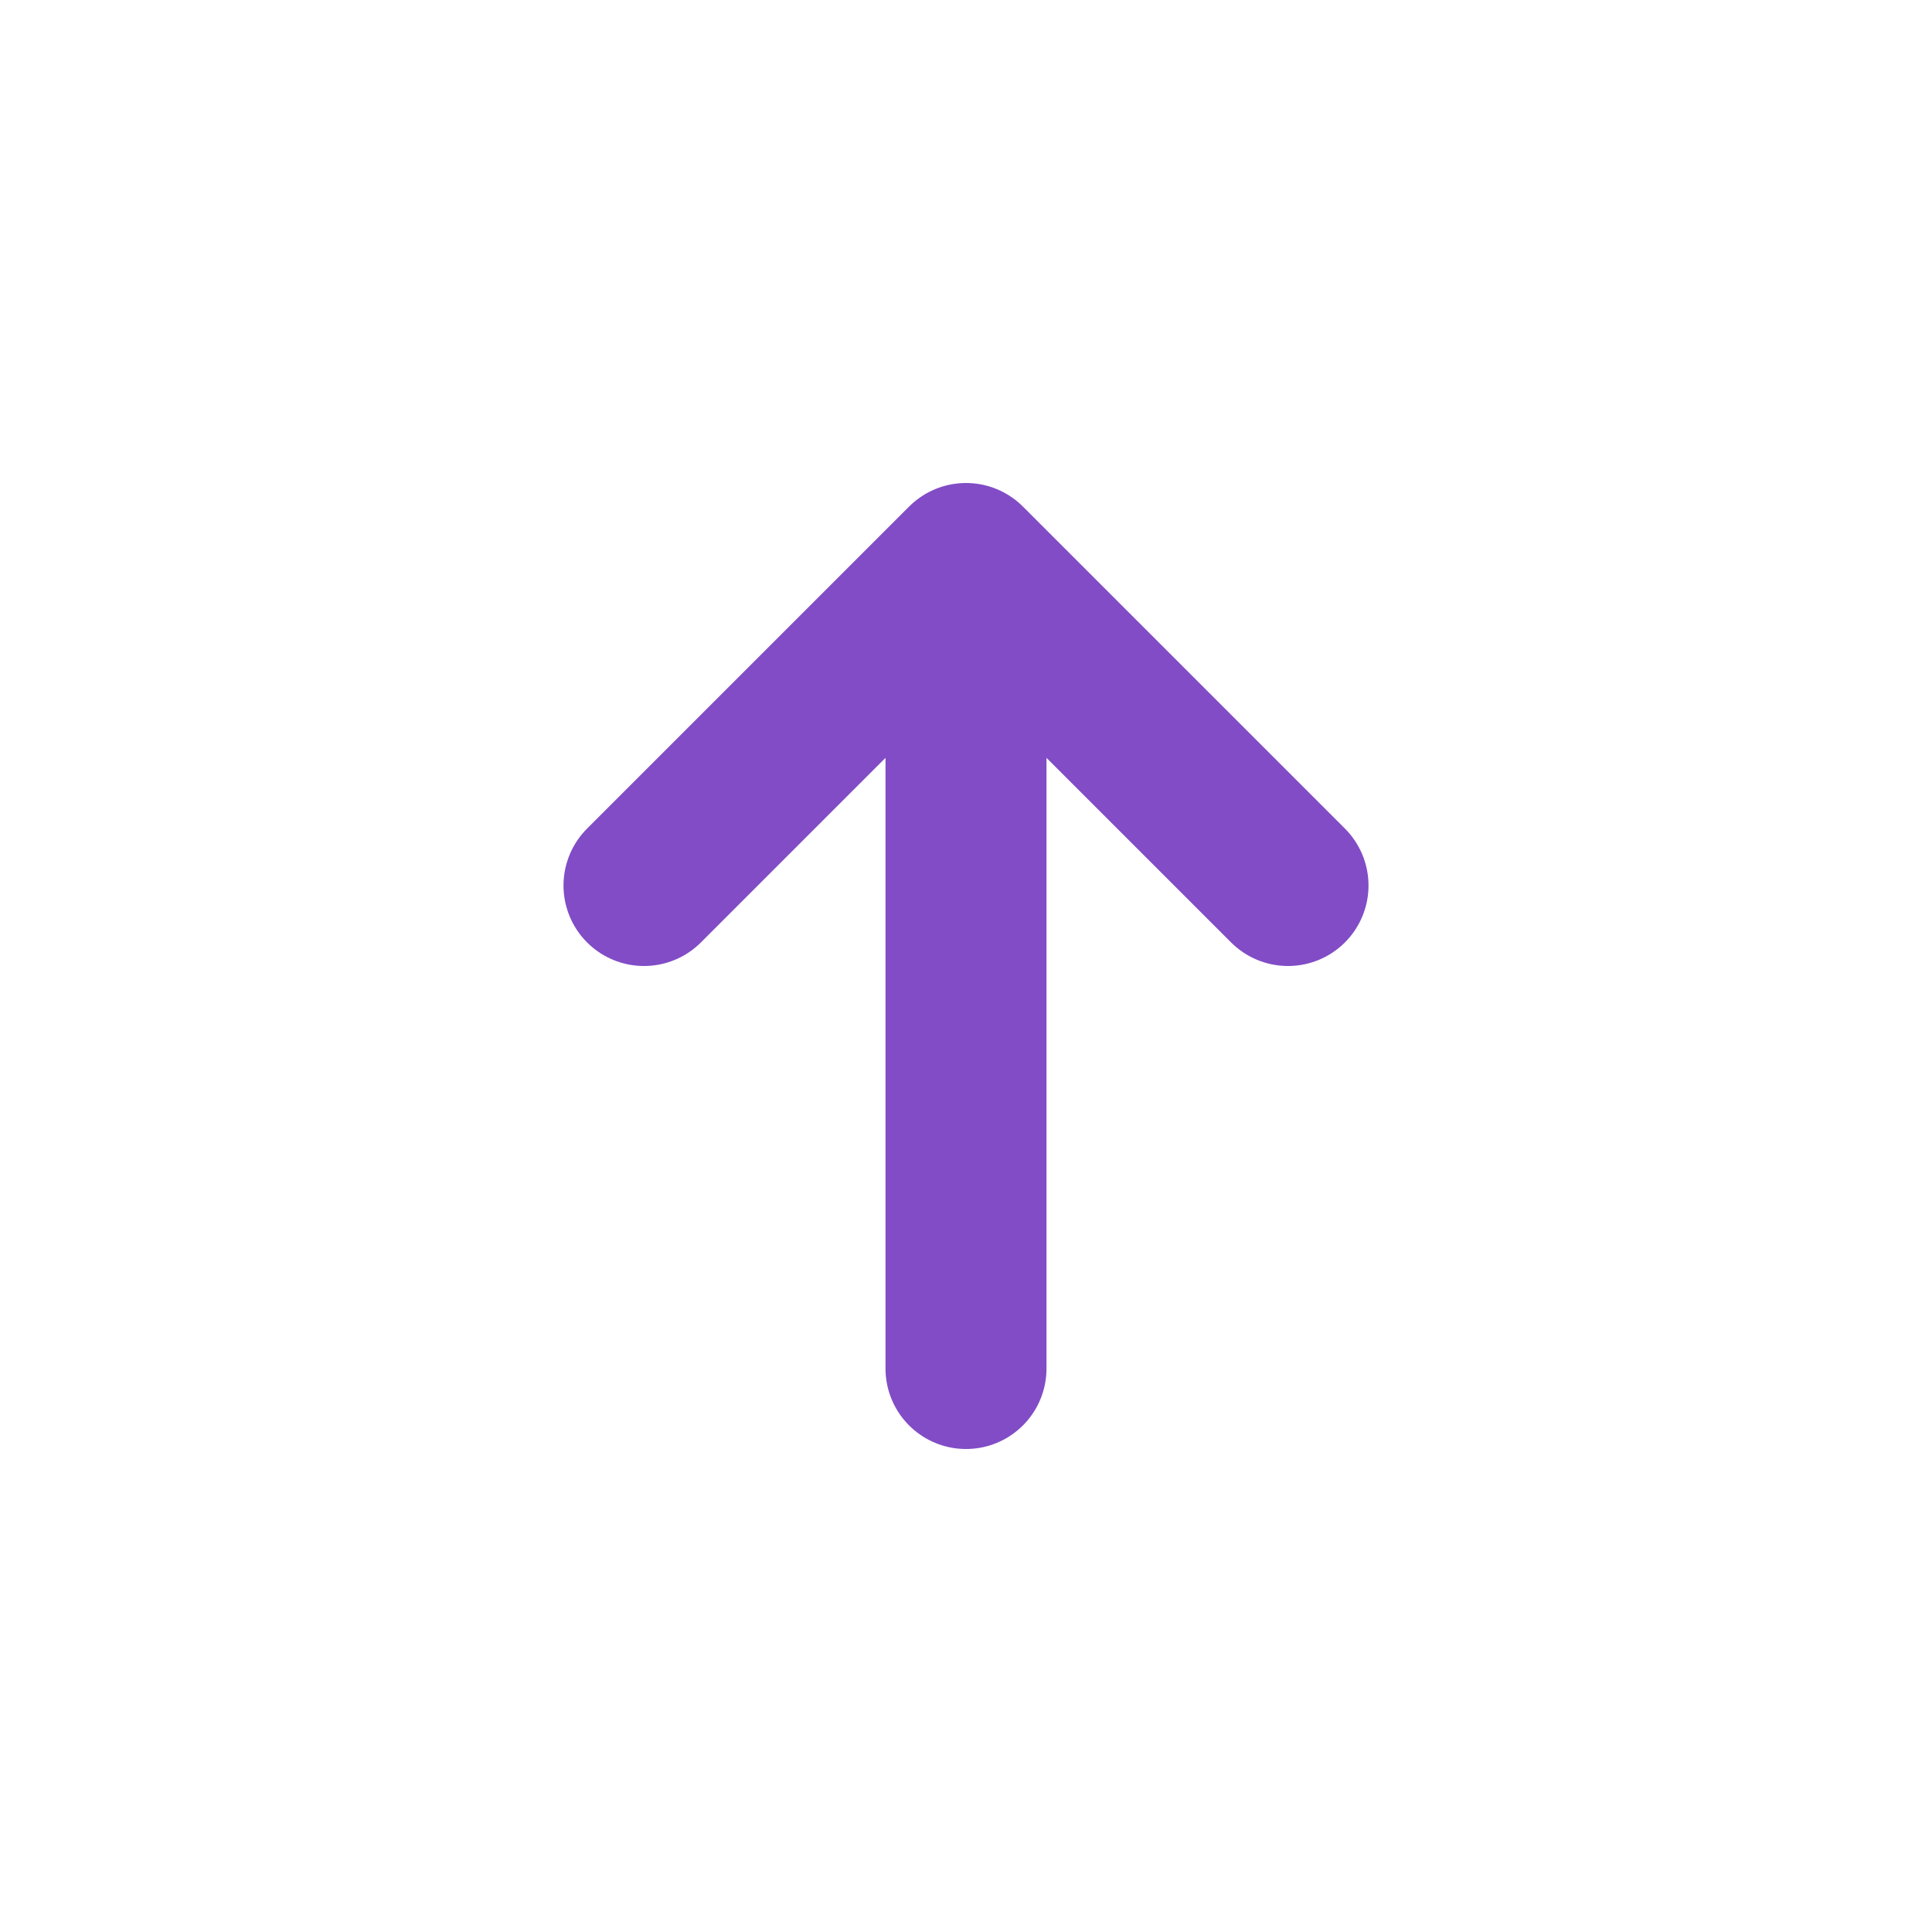 <svg xmlns="http://www.w3.org/2000/svg" width="800px" height="800px" viewBox="0 0 24 24" fill="none">
<g id="Arrow / Arrow_Up_SM">
<path id="Vector" d="M12 17V7M12 7L8 11M12 7L16 11" stroke="#814cc6" stroke-width="2" stroke-linecap="round" stroke-linejoin="round" fill="#814cc6"/>
</g>
</svg>